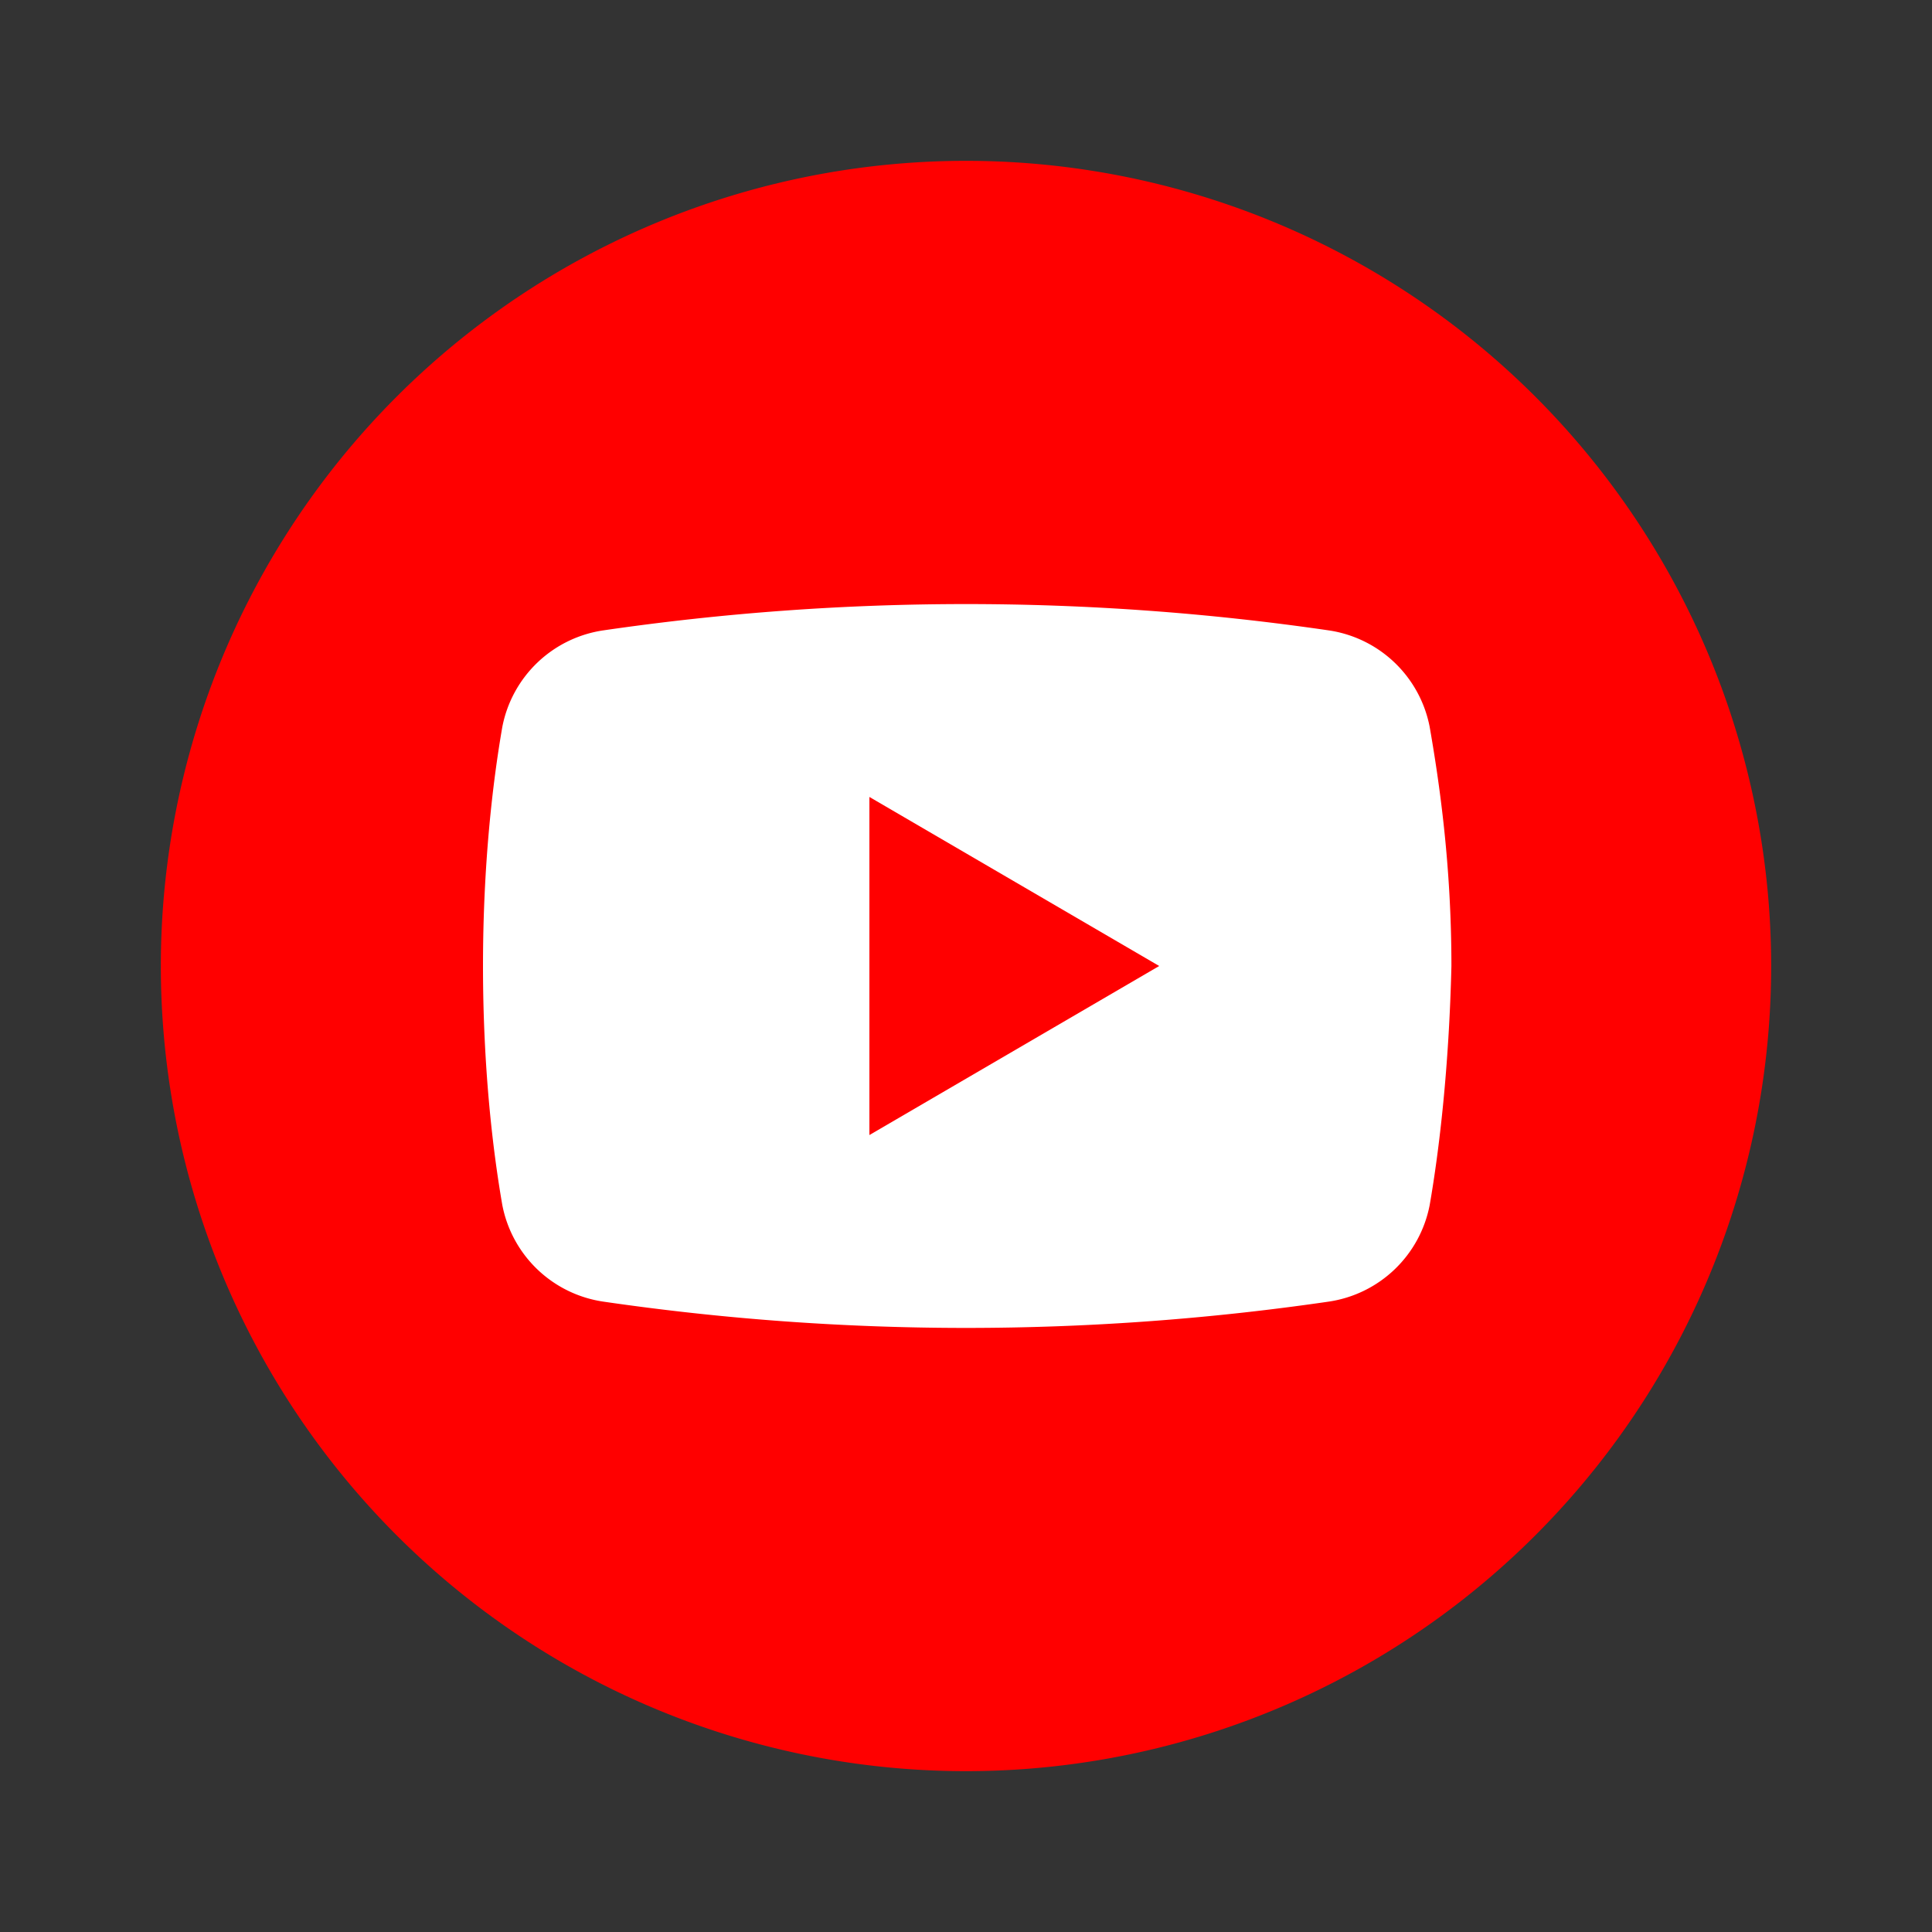 <svg width="40" height="40" viewBox="0 0 40 40" fill="none" xmlns="http://www.w3.org/2000/svg"><rect x="0" y="0" width="40" height="40" fill="#333333" stroke="none"/><path d="M20 3.33a16.67 16.67 0 1 0 0 33.34 16.67 16.67 0 0 0 0-33.34Z" fill="#FF0000"></path><path d="M29.6 24.95a2.5 2.5 0 0 1-2.1 2 52.04 52.04 0 0 1-15 0 2.5 2.5 0 0 1-2.1-2C10.2 23.8 10 22.1 10 20s.2-3.8.4-4.95a2.5 2.5 0 0 1 2.1-2 52.04 52.04 0 0 1 15 0 2.5 2.5 0 0 1 2.1 2c.2 1.15.45 2.85.45 4.95-.05 2.1-.25 3.8-.45 4.95Z" fill="#fff"></path><path d="M18 23.5v-7l6 3.5-6 3.5Z" fill="#FF0000"></path></svg>